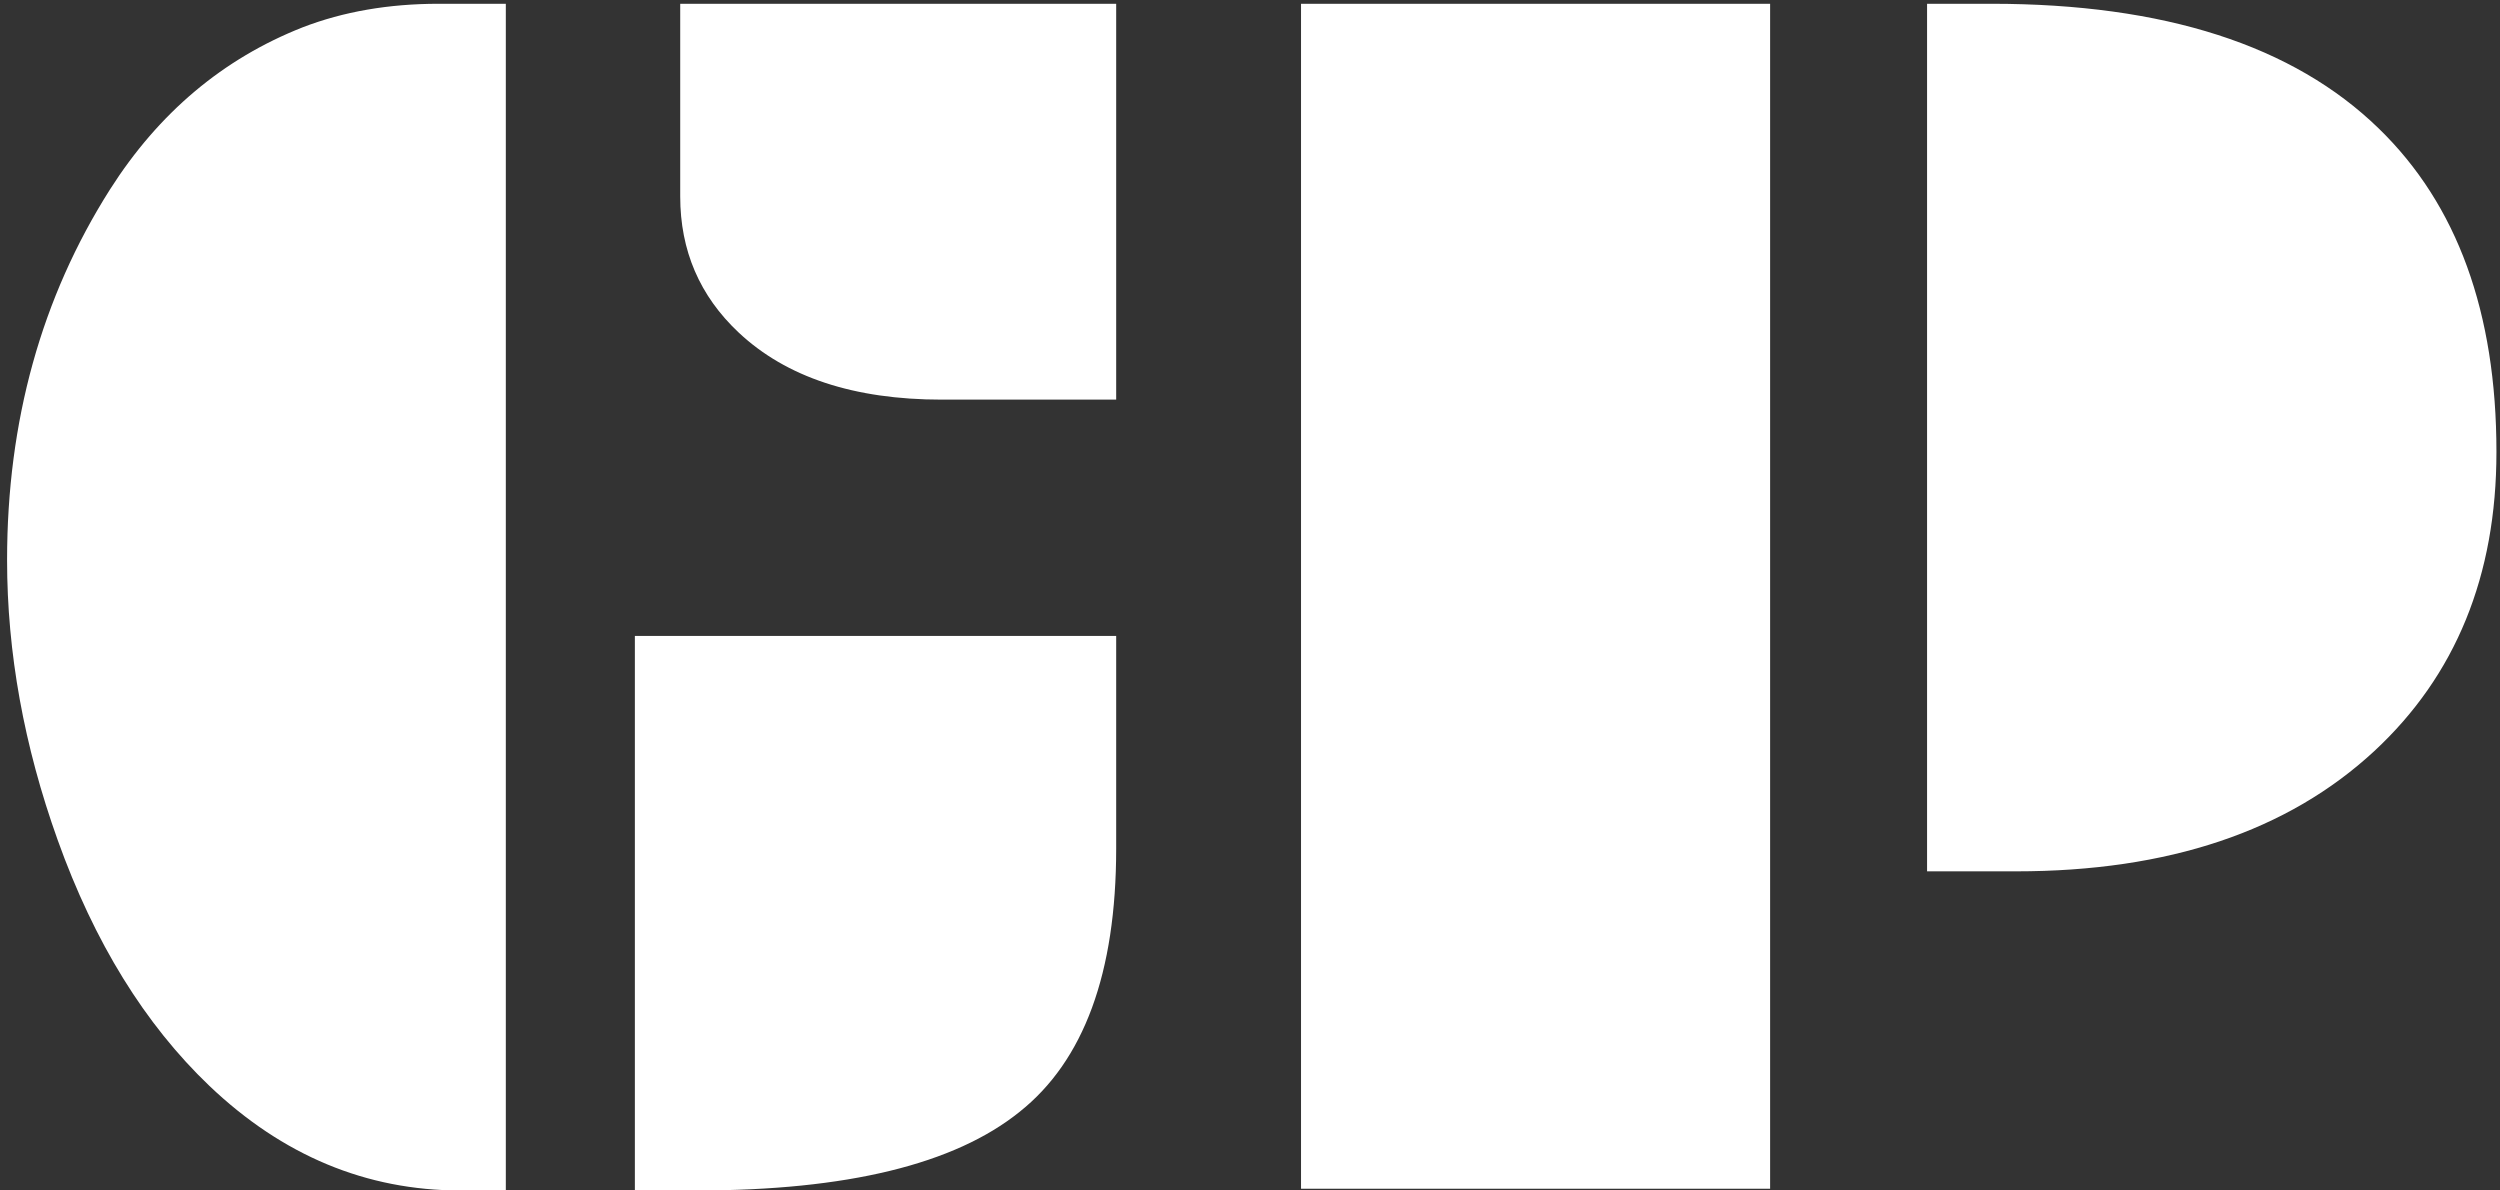 <svg width="210" height="100" viewBox="0 0 210 100" fill="none" xmlns="http://www.w3.org/2000/svg">
<rect x="0" y="0" width="210" height="100" fill="#333333" stroke="none"/>
<path d="M57.138 0.317H93.759V33.569H79.11C71.737 33.569 66.049 31.689 62.045 27.93C58.773 24.854 57.138 21.045 57.138 16.504V0.317ZM38.681 100C30.77 100 23.739 97.07 17.587 91.211C12.167 86.035 7.919 79.15 4.843 70.557C2.011 62.647 0.595 54.81 0.595 47.046C0.595 35.376 3.476 25 9.237 15.918C13.339 9.473 18.734 4.932 25.424 2.295C28.842 0.977 32.65 0.317 36.85 0.317H42.489V100H38.681ZM53.329 53.418H93.759V71.289C93.759 81.738 91.049 89.111 85.629 93.408C80.16 97.803 71.127 100 58.529 100H53.329V53.418ZM161.874 0.317H167.294C181.796 0.317 192.636 3.809 199.813 10.791C206.405 17.188 209.701 26.245 209.701 37.964C209.701 48.364 206.283 56.738 199.447 63.086C192.172 69.824 182.138 73.193 169.345 73.193H161.874V0.317ZM109.286 0.317H148.69V99.853H109.286V0.317Z" fill="white"/>
</svg>
